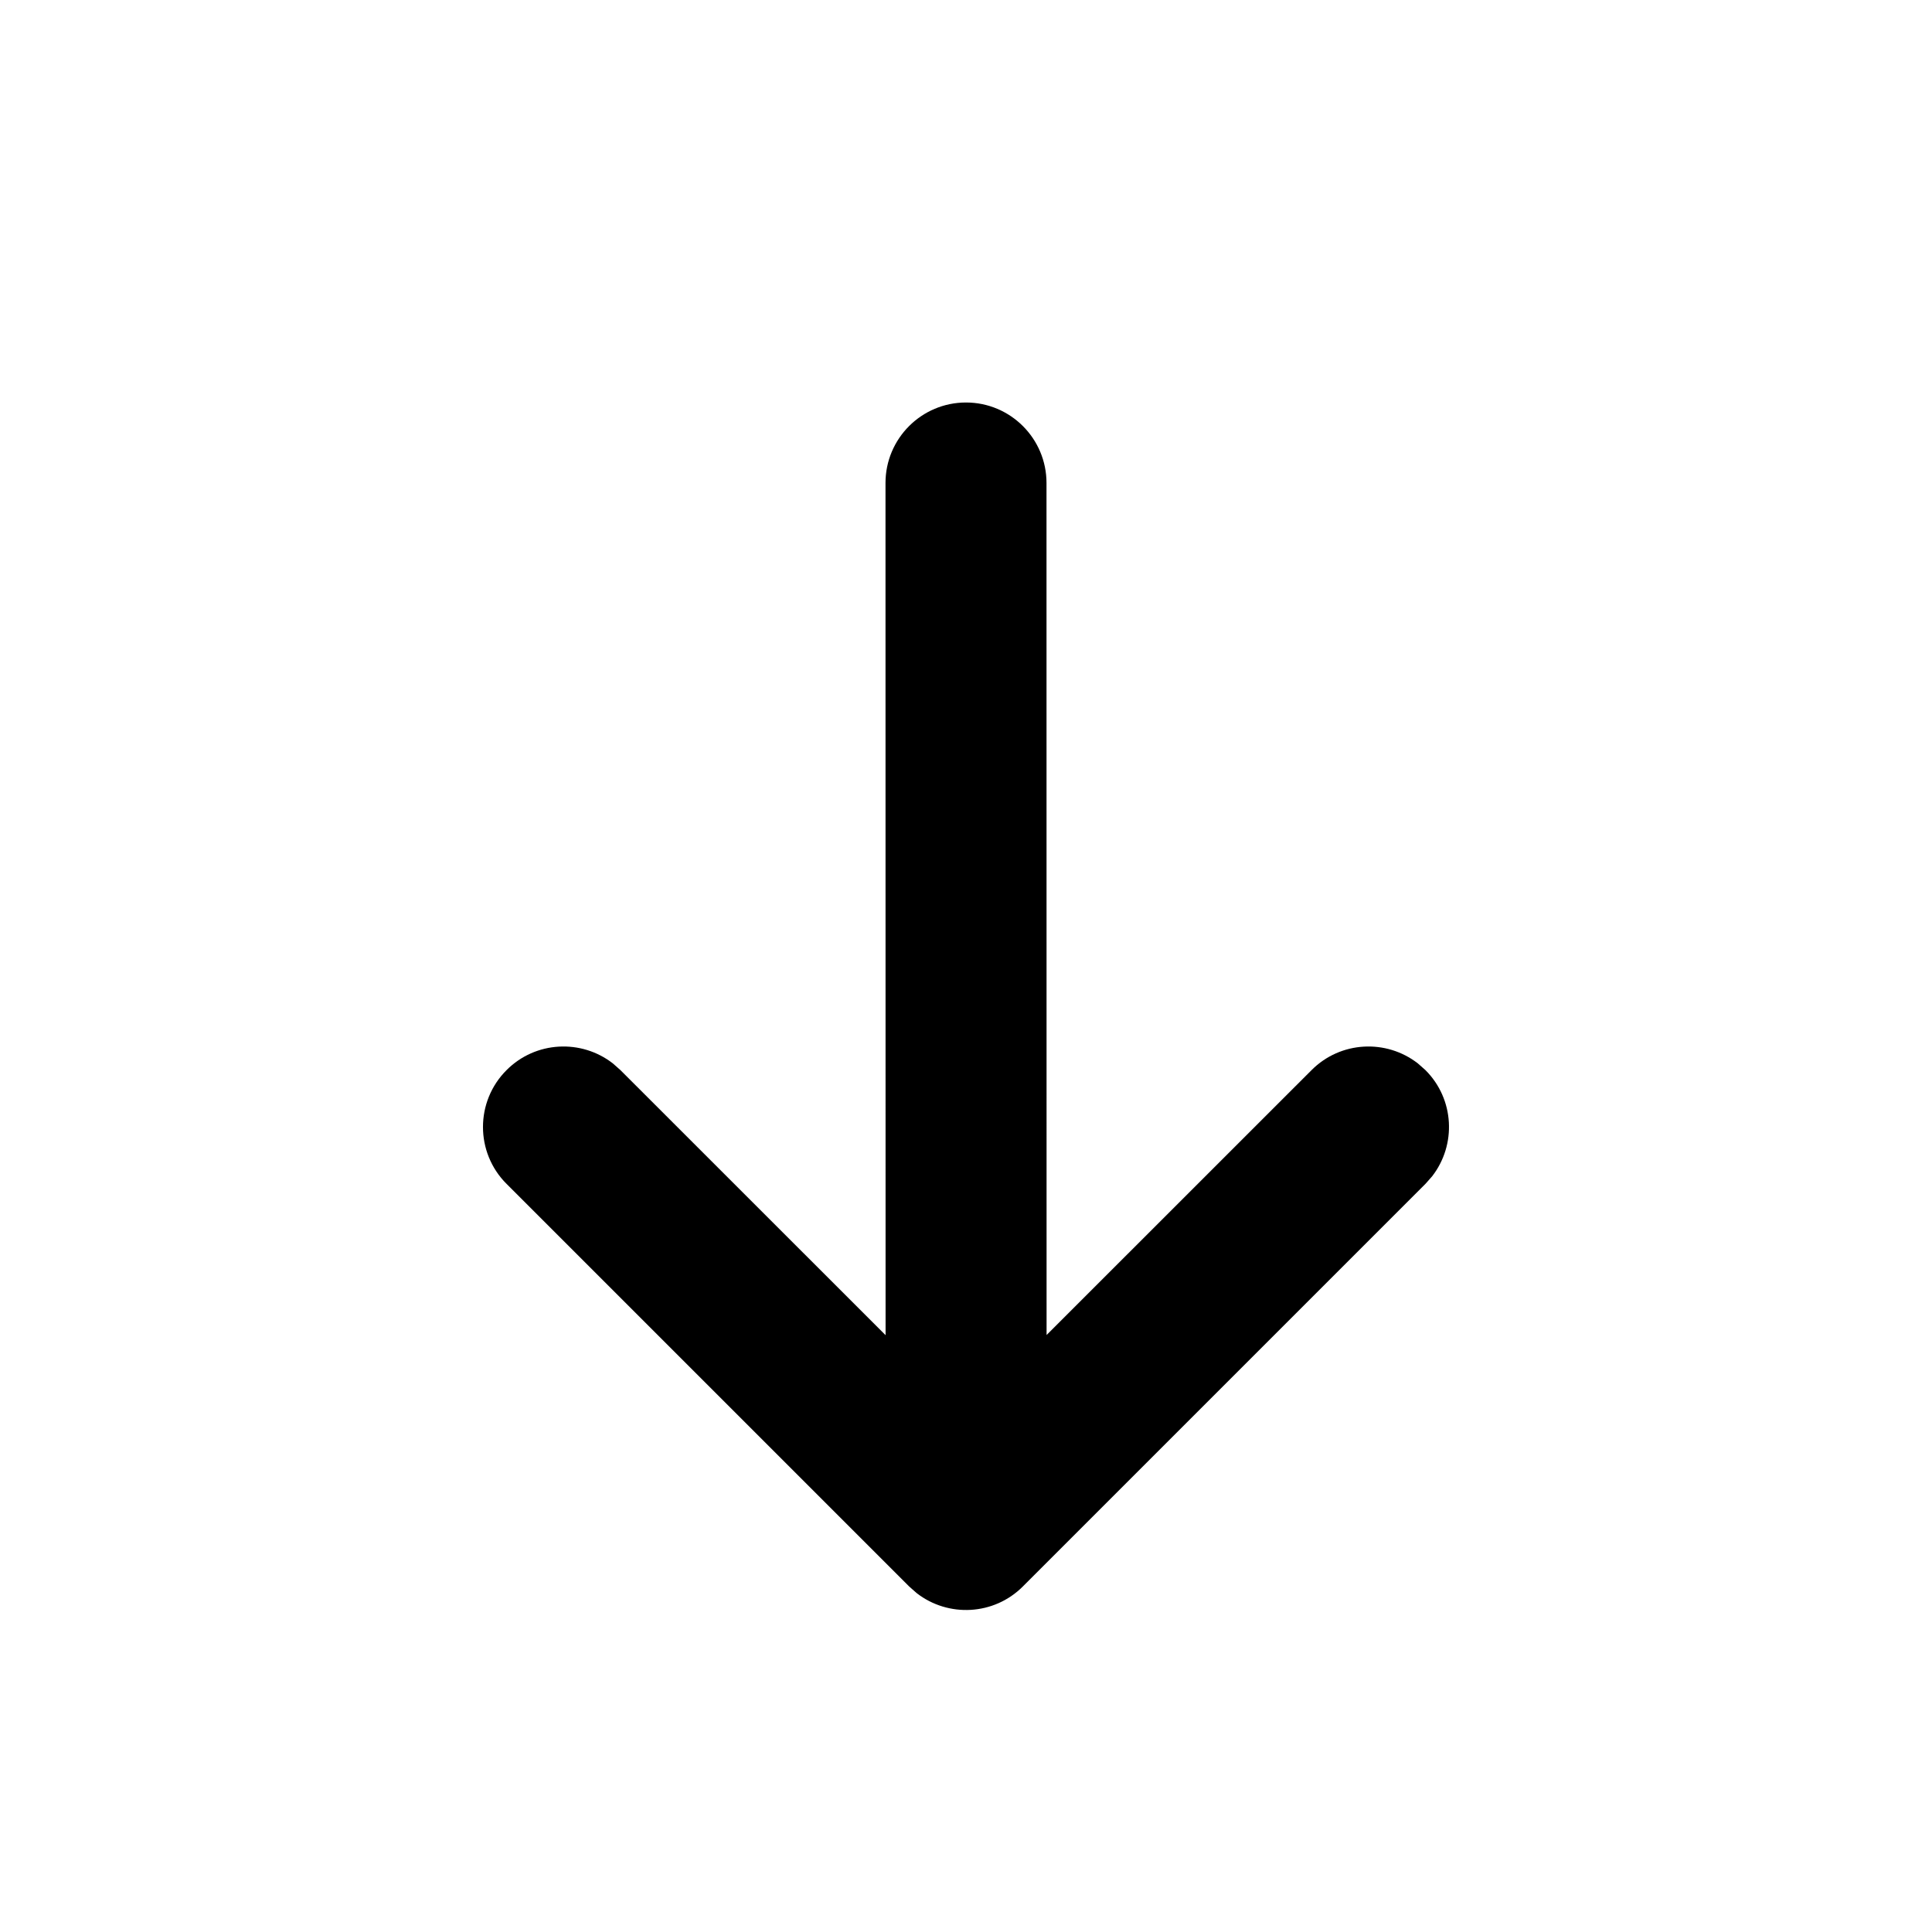 <svg width="24" height="24" viewBox="0 0 24 24" fill="currentColor" xmlns="http://www.w3.org/2000/svg">
<path fill-rule="evenodd" clip-rule="evenodd" d="M17.79 14.613L17.707 14.707L12.707 19.707C12.347 20.068 11.779 20.095 11.387 19.79L11.293 19.707L6.293 14.707C5.902 14.317 5.902 13.683 6.293 13.293C6.653 12.932 7.221 12.905 7.613 13.21L7.707 13.293L11.001 16.586L11 6C11 5.448 11.448 5 12 5C12.552 5 13 5.448 13 6L13.001 16.584L16.293 13.293C16.653 12.932 17.221 12.905 17.613 13.21L17.707 13.293C18.068 13.653 18.095 14.221 17.79 14.613Z" fill="currentColor"/>
<mask id="mask0_0_1658" style="mask-type:luminance" maskUnits="userSpaceOnUse" x="6" y="5" width="12" height="15">
<path fill-rule="evenodd" clip-rule="evenodd" d="M17.79 14.613L17.707 14.707L12.707 19.707C12.347 20.068 11.779 20.095 11.387 19.79L11.293 19.707L6.293 14.707C5.902 14.317 5.902 13.683 6.293 13.293C6.653 12.932 7.221 12.905 7.613 13.21L7.707 13.293L11.001 16.586L11 6C11 5.448 11.448 5 12 5C12.552 5 13 5.448 13 6L13.001 16.584L16.293 13.293C16.653 12.932 17.221 12.905 17.613 13.21L17.707 13.293C18.068 13.653 18.095 14.221 17.79 14.613Z" fill="currentColor"/>
</mask>
<g mask="url(#mask0_0_1658)">
</g>
</svg>
